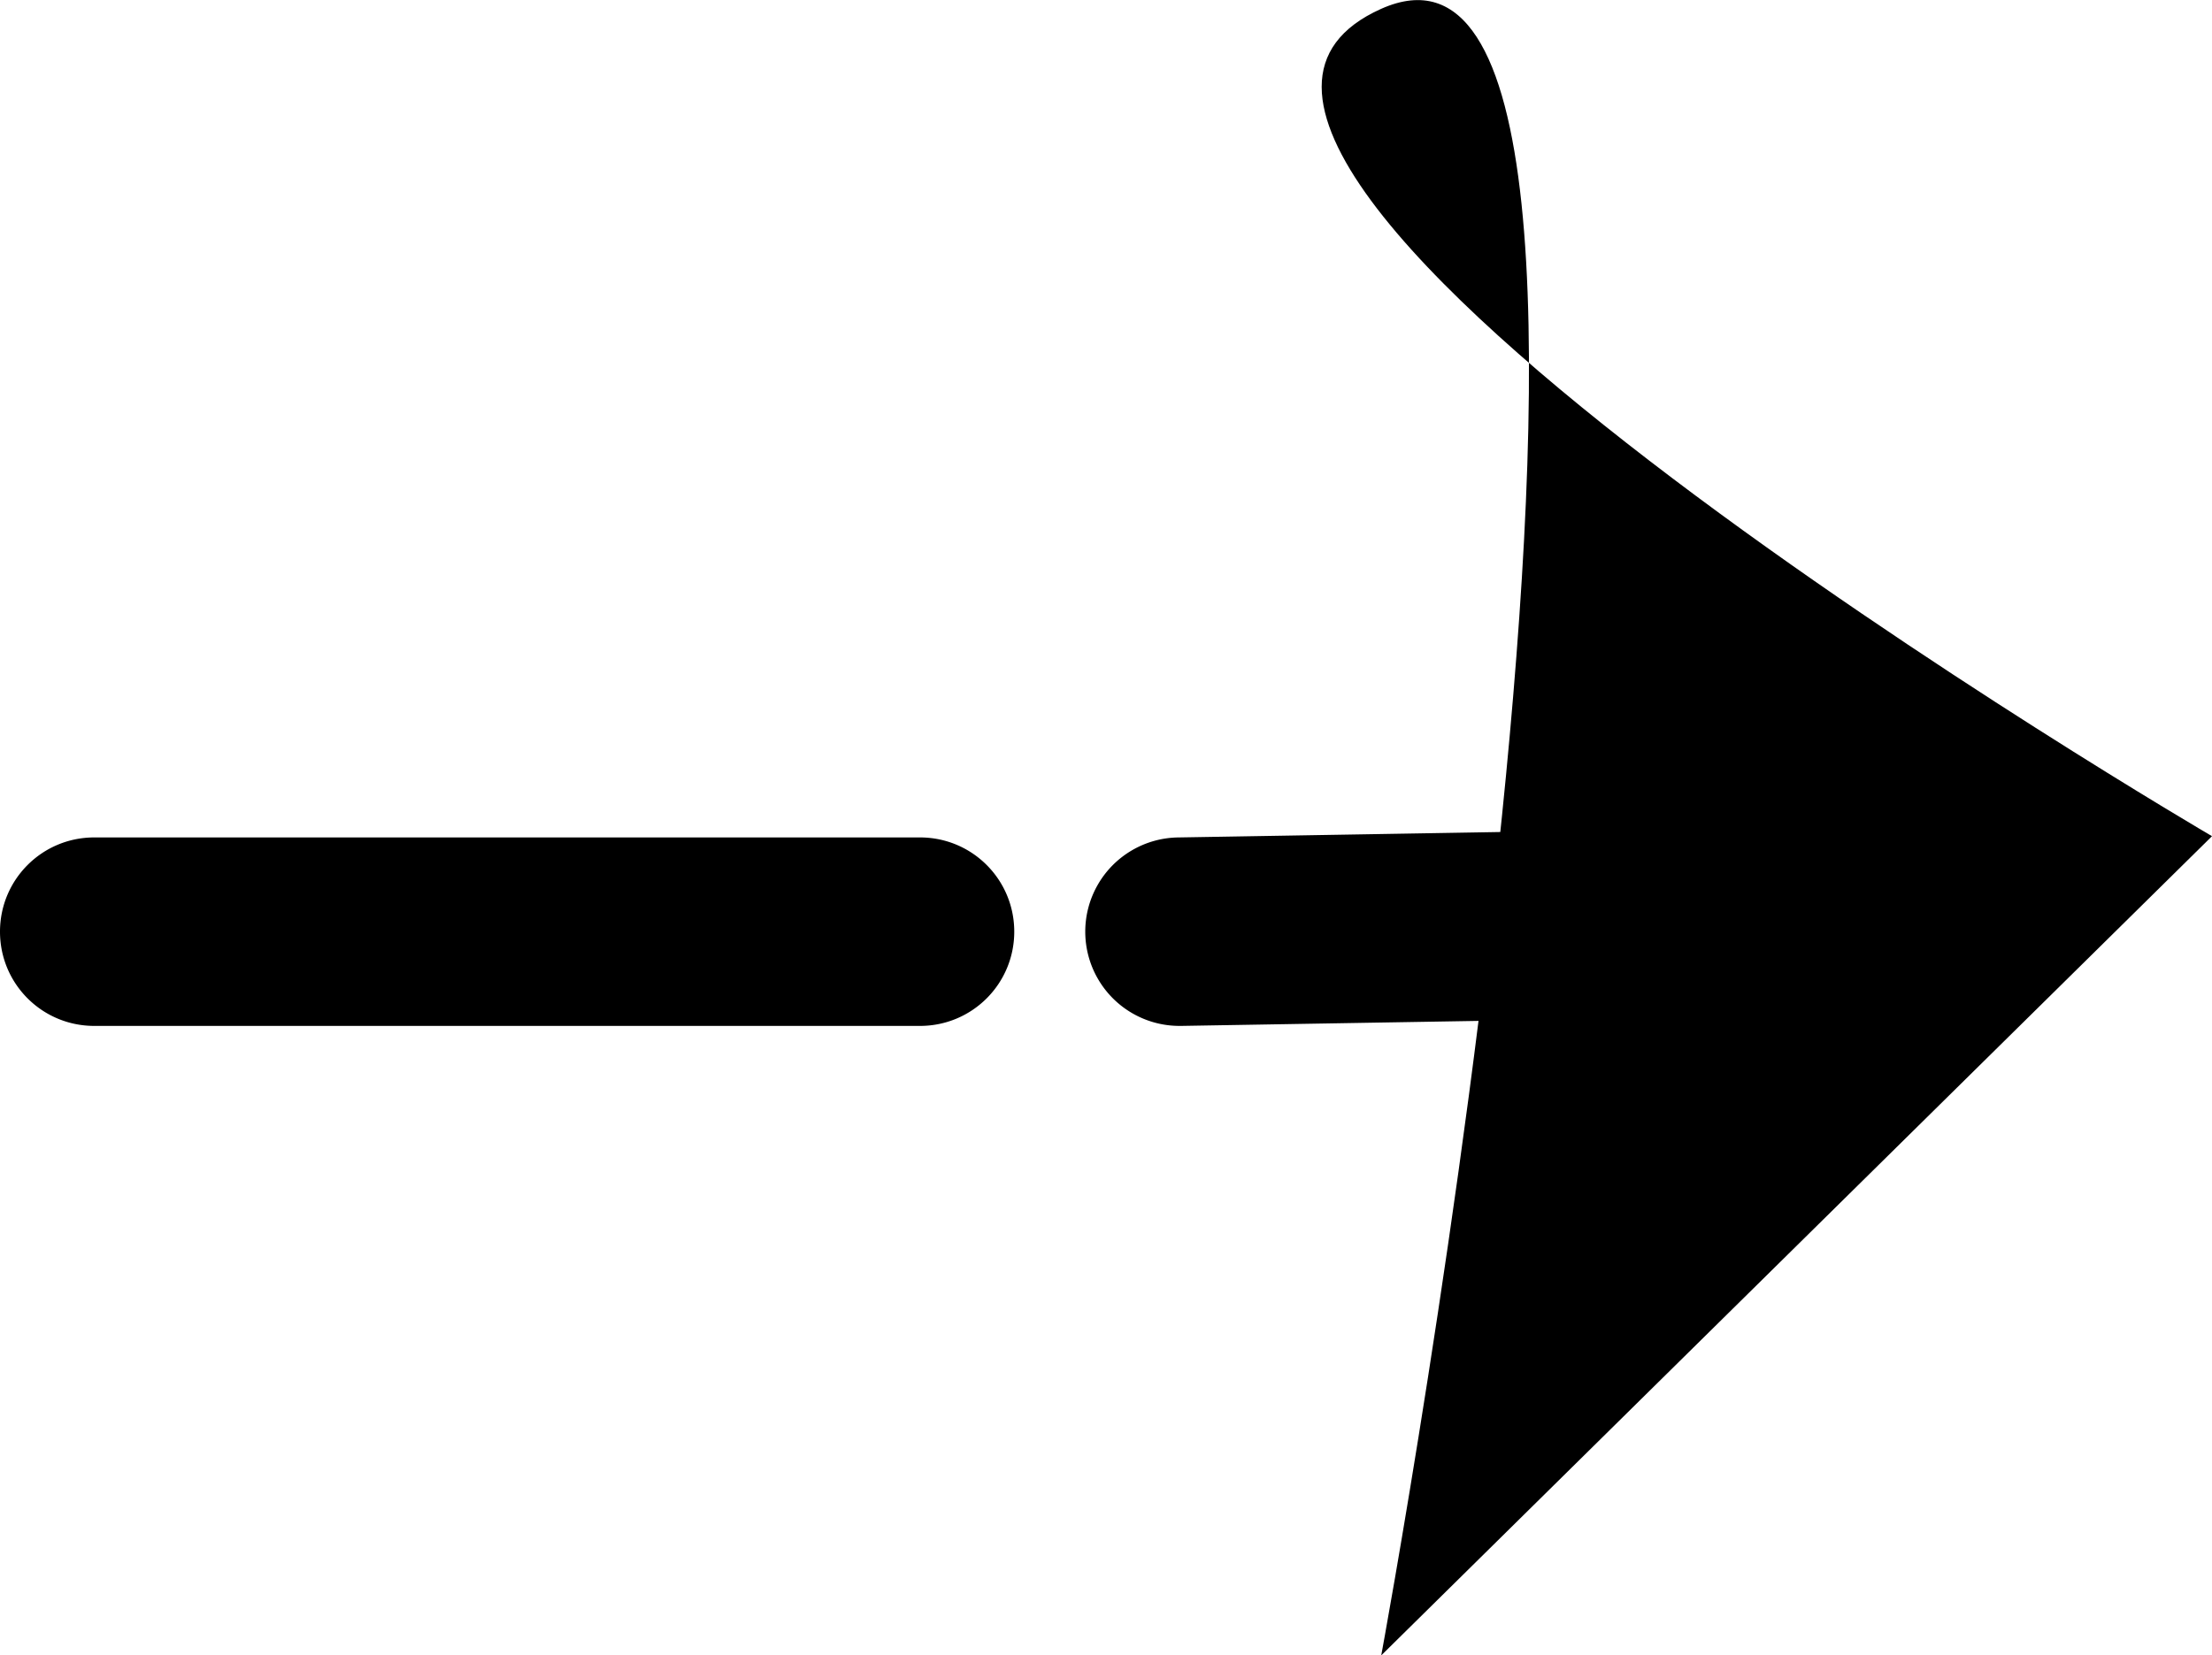 <svg xmlns="http://www.w3.org/2000/svg" viewBox="0 0 35.2 26.35"><path d="M18.78 16.33a1.5 1.5 0 0 1-.02-3l9.48-.16c.83.02 1.51.65 1.52 1.48.01.83-.65 1.51-1.48 1.52l-9.48.16h-.02zM14.64 16.33H1.5c-.83 0-1.5-.67-1.5-1.5s.67-1.5 1.5-1.5h13.14c.83 0 1.5.67 1.5 1.5s-.67 1.5-1.5 1.5z"/><path d="M21.98.14C16.7 2.5 35.2 13.31 35.2 13.31L21.98 26.35s5.29-28.57 0-26.21z"/></svg>
